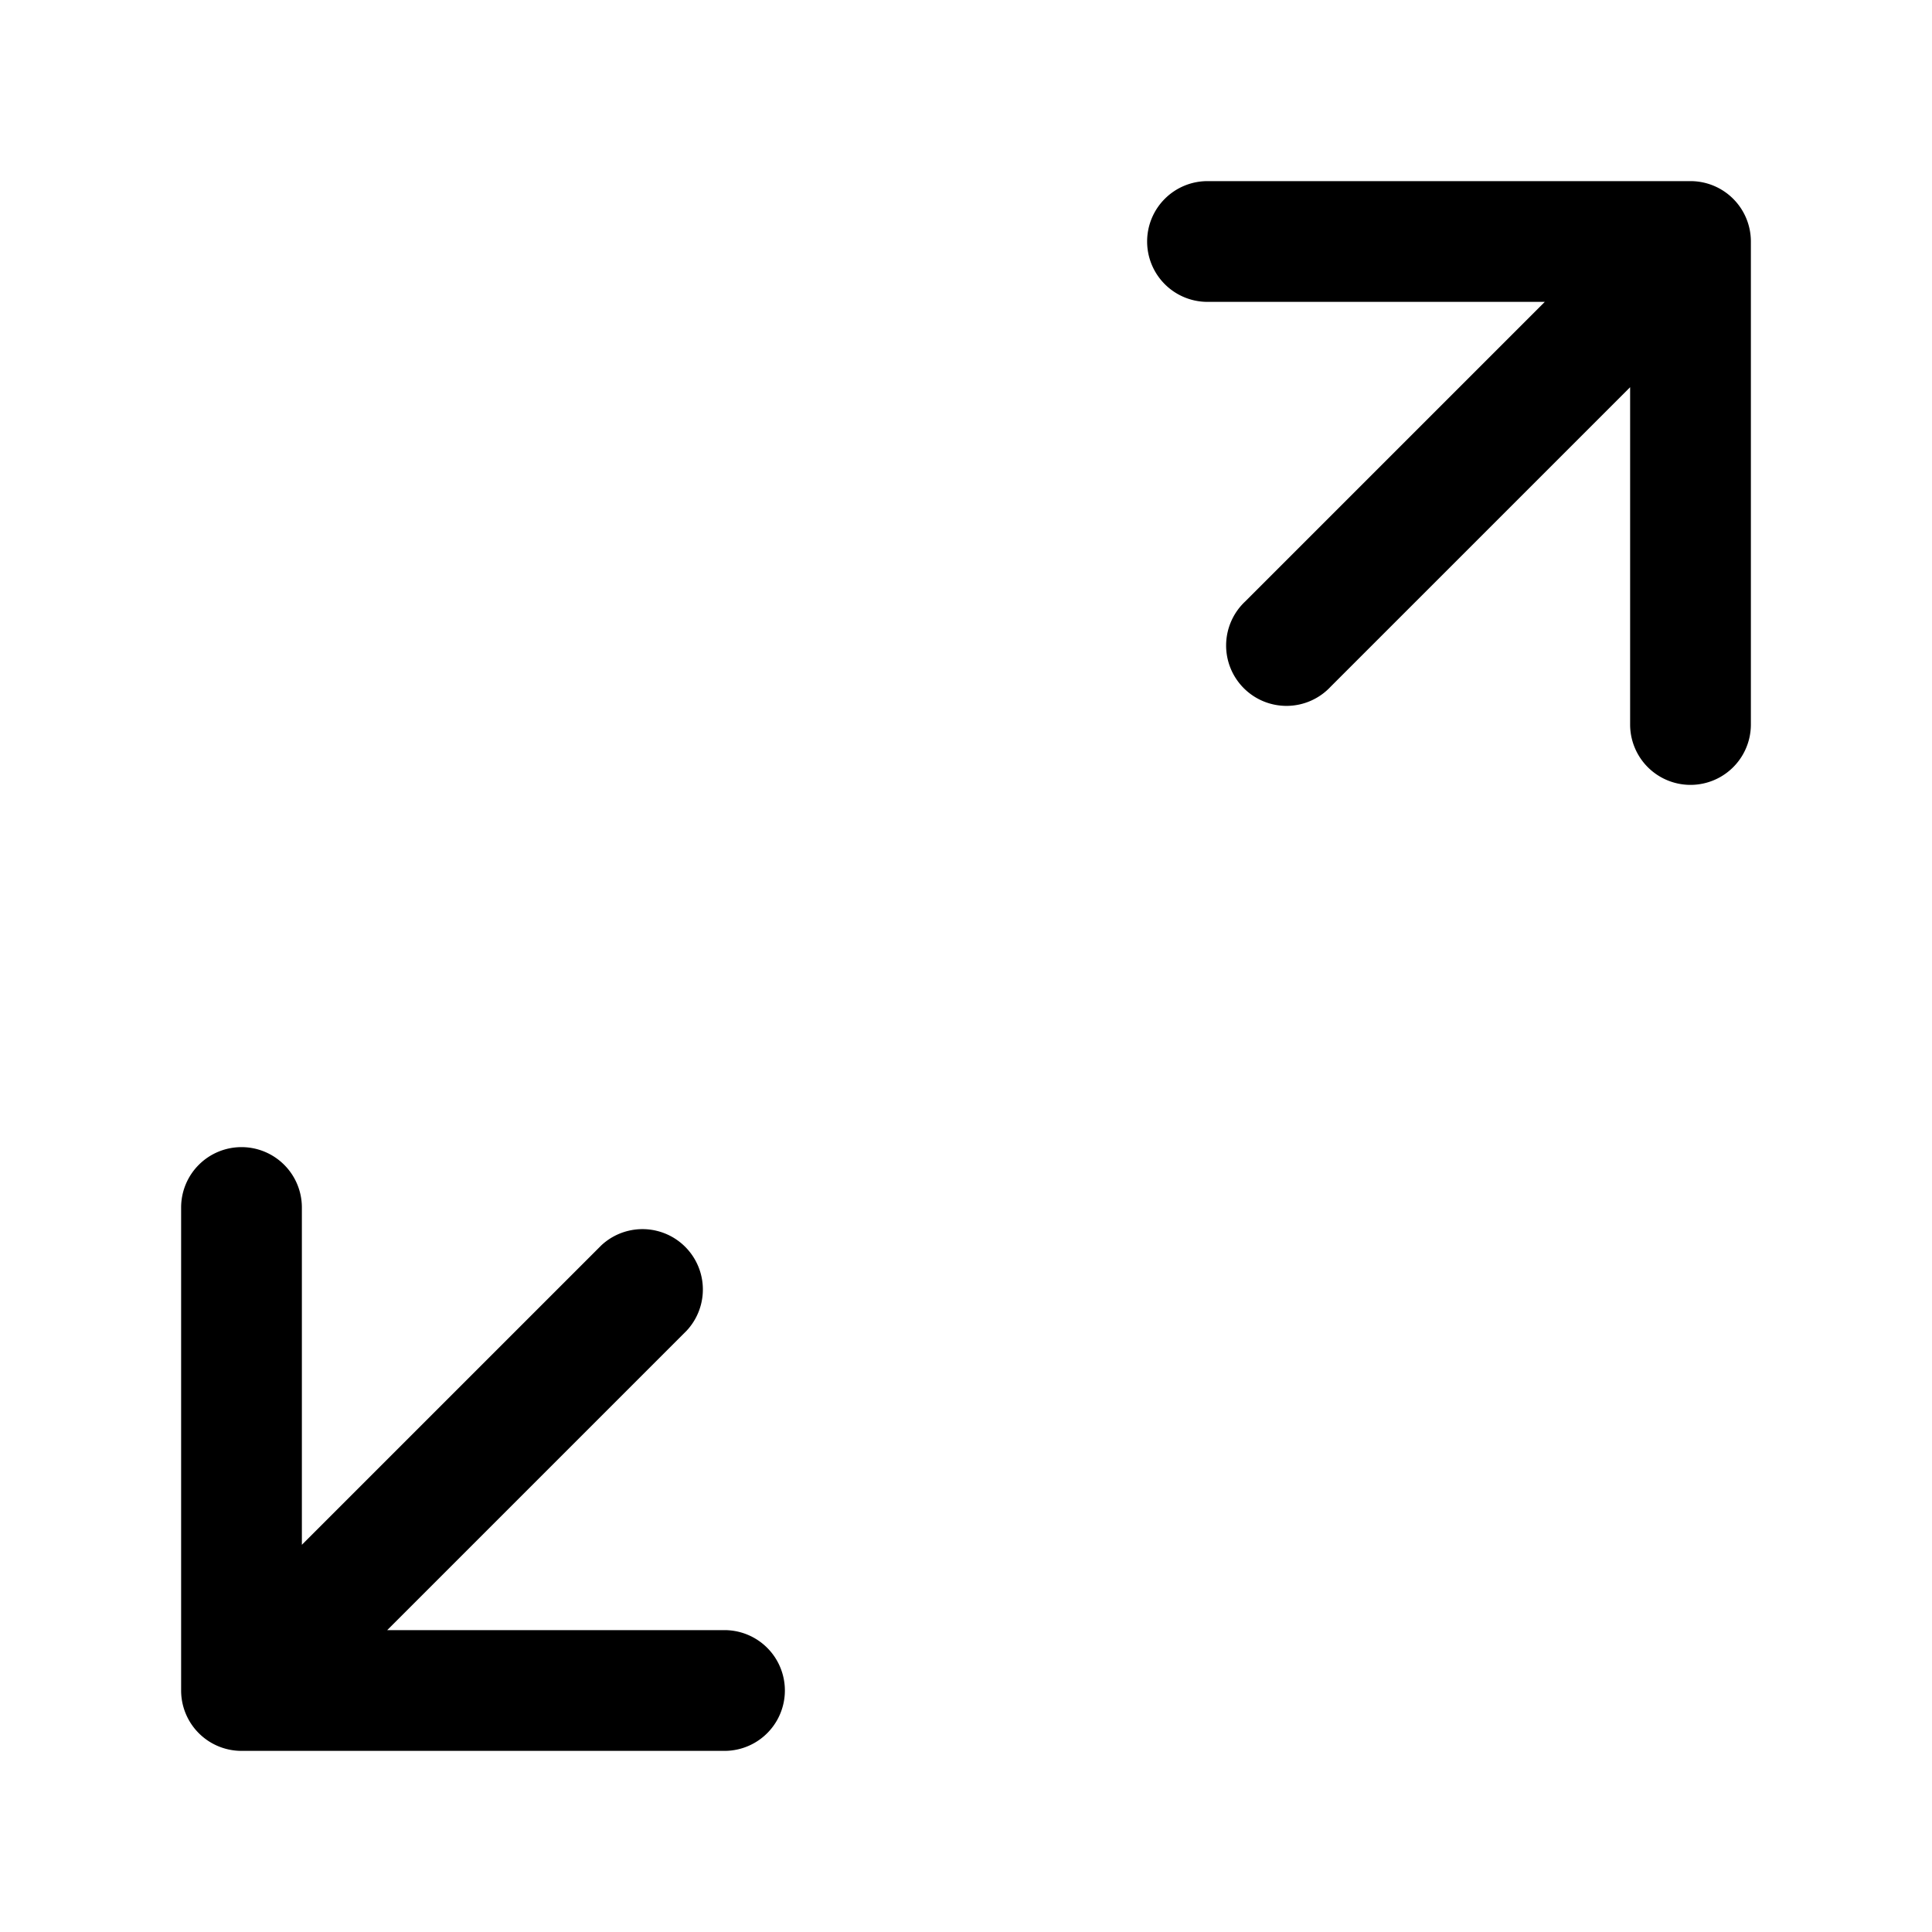 <svg xmlns="http://www.w3.org/2000/svg" width="24" height="24" fill="currentColor" viewBox="0 0 24 24">
  <path fill-rule="evenodd" d="M14.25 3a.75.75 0 01.75-.75h6a.75.75 0 01.75.75v6a.75.75 0 01-1.5 0V4.81l-2.22 2.22-1.5 1.5a.75.75 0 11-1.06-1.06l1.5-1.5 2.22-2.22H15a.75.75 0 01-.75-.75zM3 14.25a.75.75 0 01.75.75v4.19l2.22-2.22 1.5-1.5a.75.75 0 011.06 1.06l-1.5 1.5-2.22 2.22H9a.75.75 0 010 1.5H3a.75.75 0 01-.75-.75v-6a.75.75 0 01.75-.75z"/>
</svg>
